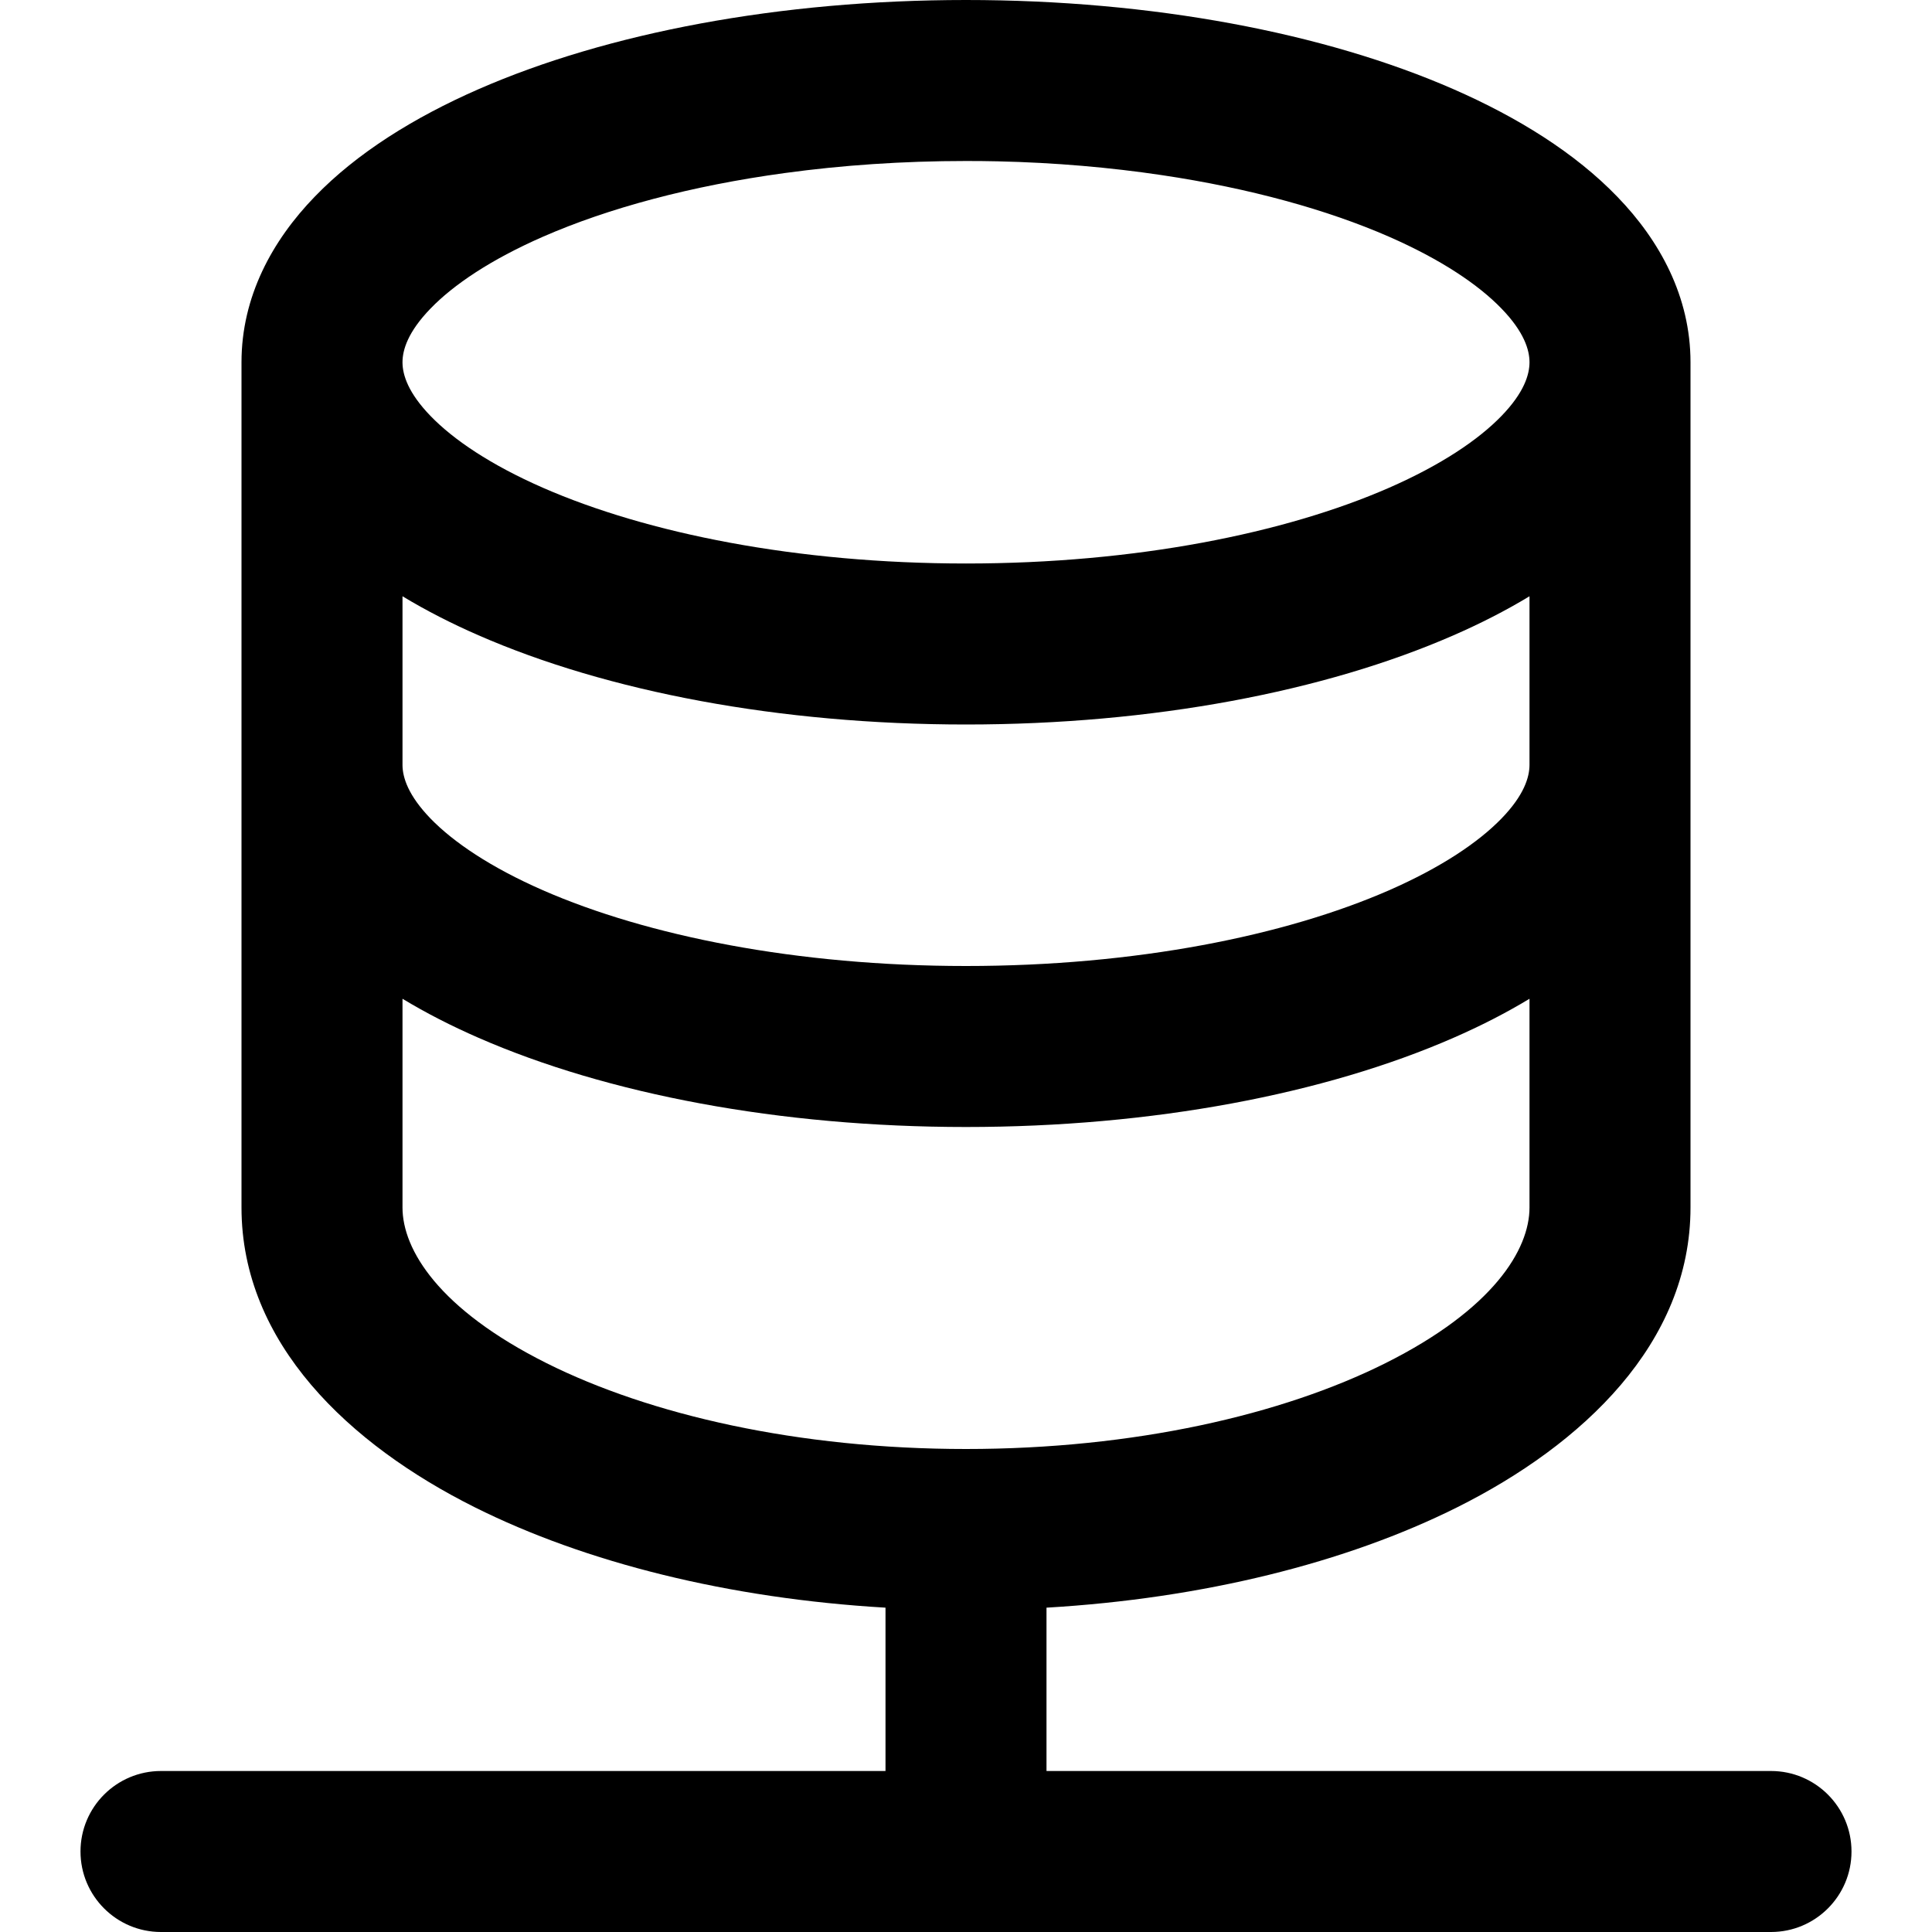 <svg width="24" height="24" viewBox="0 0 24 24" fill="none" xmlns="http://www.w3.org/2000/svg">
<path fill-rule="evenodd" clip-rule="evenodd" d="M3 15C3 16.687 4.342 17.946 5.896 18.723C7.276 19.413 9.056 19.857 11 19.971V22H2C1.448 22 1 22.448 1 23C1 23.552 1.448 24 2 24H22C22.552 24 23 23.552 23 23C23 22.448 22.552 22 22 22H13V19.971C14.944 19.857 16.724 19.413 18.104 18.723C19.658 17.946 21 16.687 21 15V4.5C21 3.686 20.619 2.989 20.09 2.443C19.567 1.901 18.857 1.459 18.058 1.109C16.456 0.408 14.314 0 12 0C9.686 0 7.544 0.408 5.942 1.109C5.143 1.459 4.433 1.901 3.91 2.443C3.381 2.989 3 3.686 3 4.5L3 4.516V15ZM6.744 2.941C7.553 2.587 8.582 2.308 9.753 2.149C10.456 2.053 11.211 2 12 2C12.132 2 12.262 2.001 12.392 2.004C13.107 2.02 13.791 2.08 14.429 2.175C15.525 2.338 16.49 2.606 17.256 2.941C17.904 3.225 18.366 3.537 18.652 3.833C18.934 4.124 19 4.348 19 4.5C19 4.652 18.934 4.876 18.652 5.167C18.366 5.463 17.904 5.775 17.256 6.059C15.962 6.625 14.105 7 12 7C9.895 7 8.038 6.625 6.744 6.059C6.096 5.775 5.634 5.463 5.348 5.167C5.071 4.881 5.002 4.659 5 4.507V4.5C5 4.348 5.066 4.124 5.348 3.833C5.634 3.537 6.096 3.225 6.744 2.941ZM18.058 7.891C18.39 7.746 18.706 7.585 19 7.407V9.5C19 9.653 18.934 9.877 18.652 10.168C18.366 10.463 17.904 10.775 17.256 11.059C15.962 11.625 14.105 12 12 12C9.895 12 8.038 11.625 6.744 11.059C6.096 10.775 5.634 10.463 5.348 10.168C5.071 9.881 5.002 9.66 5 9.507V7.407C5.294 7.585 5.61 7.746 5.942 7.891C7.544 8.592 9.686 9 12 9C14.314 9 16.456 8.592 18.058 7.891ZM5 12.407C5.294 12.585 5.61 12.746 5.942 12.891C7.544 13.592 9.686 14 12 14C14.314 14 16.456 13.592 18.058 12.891C18.39 12.746 18.706 12.585 19 12.407V15C19 15.522 18.551 16.263 17.21 16.934C15.928 17.575 14.088 18 12 18C9.912 18 8.072 17.575 6.79 16.934C5.449 16.263 5 15.522 5 15V12.407Z" fill="black"/>
</svg>
